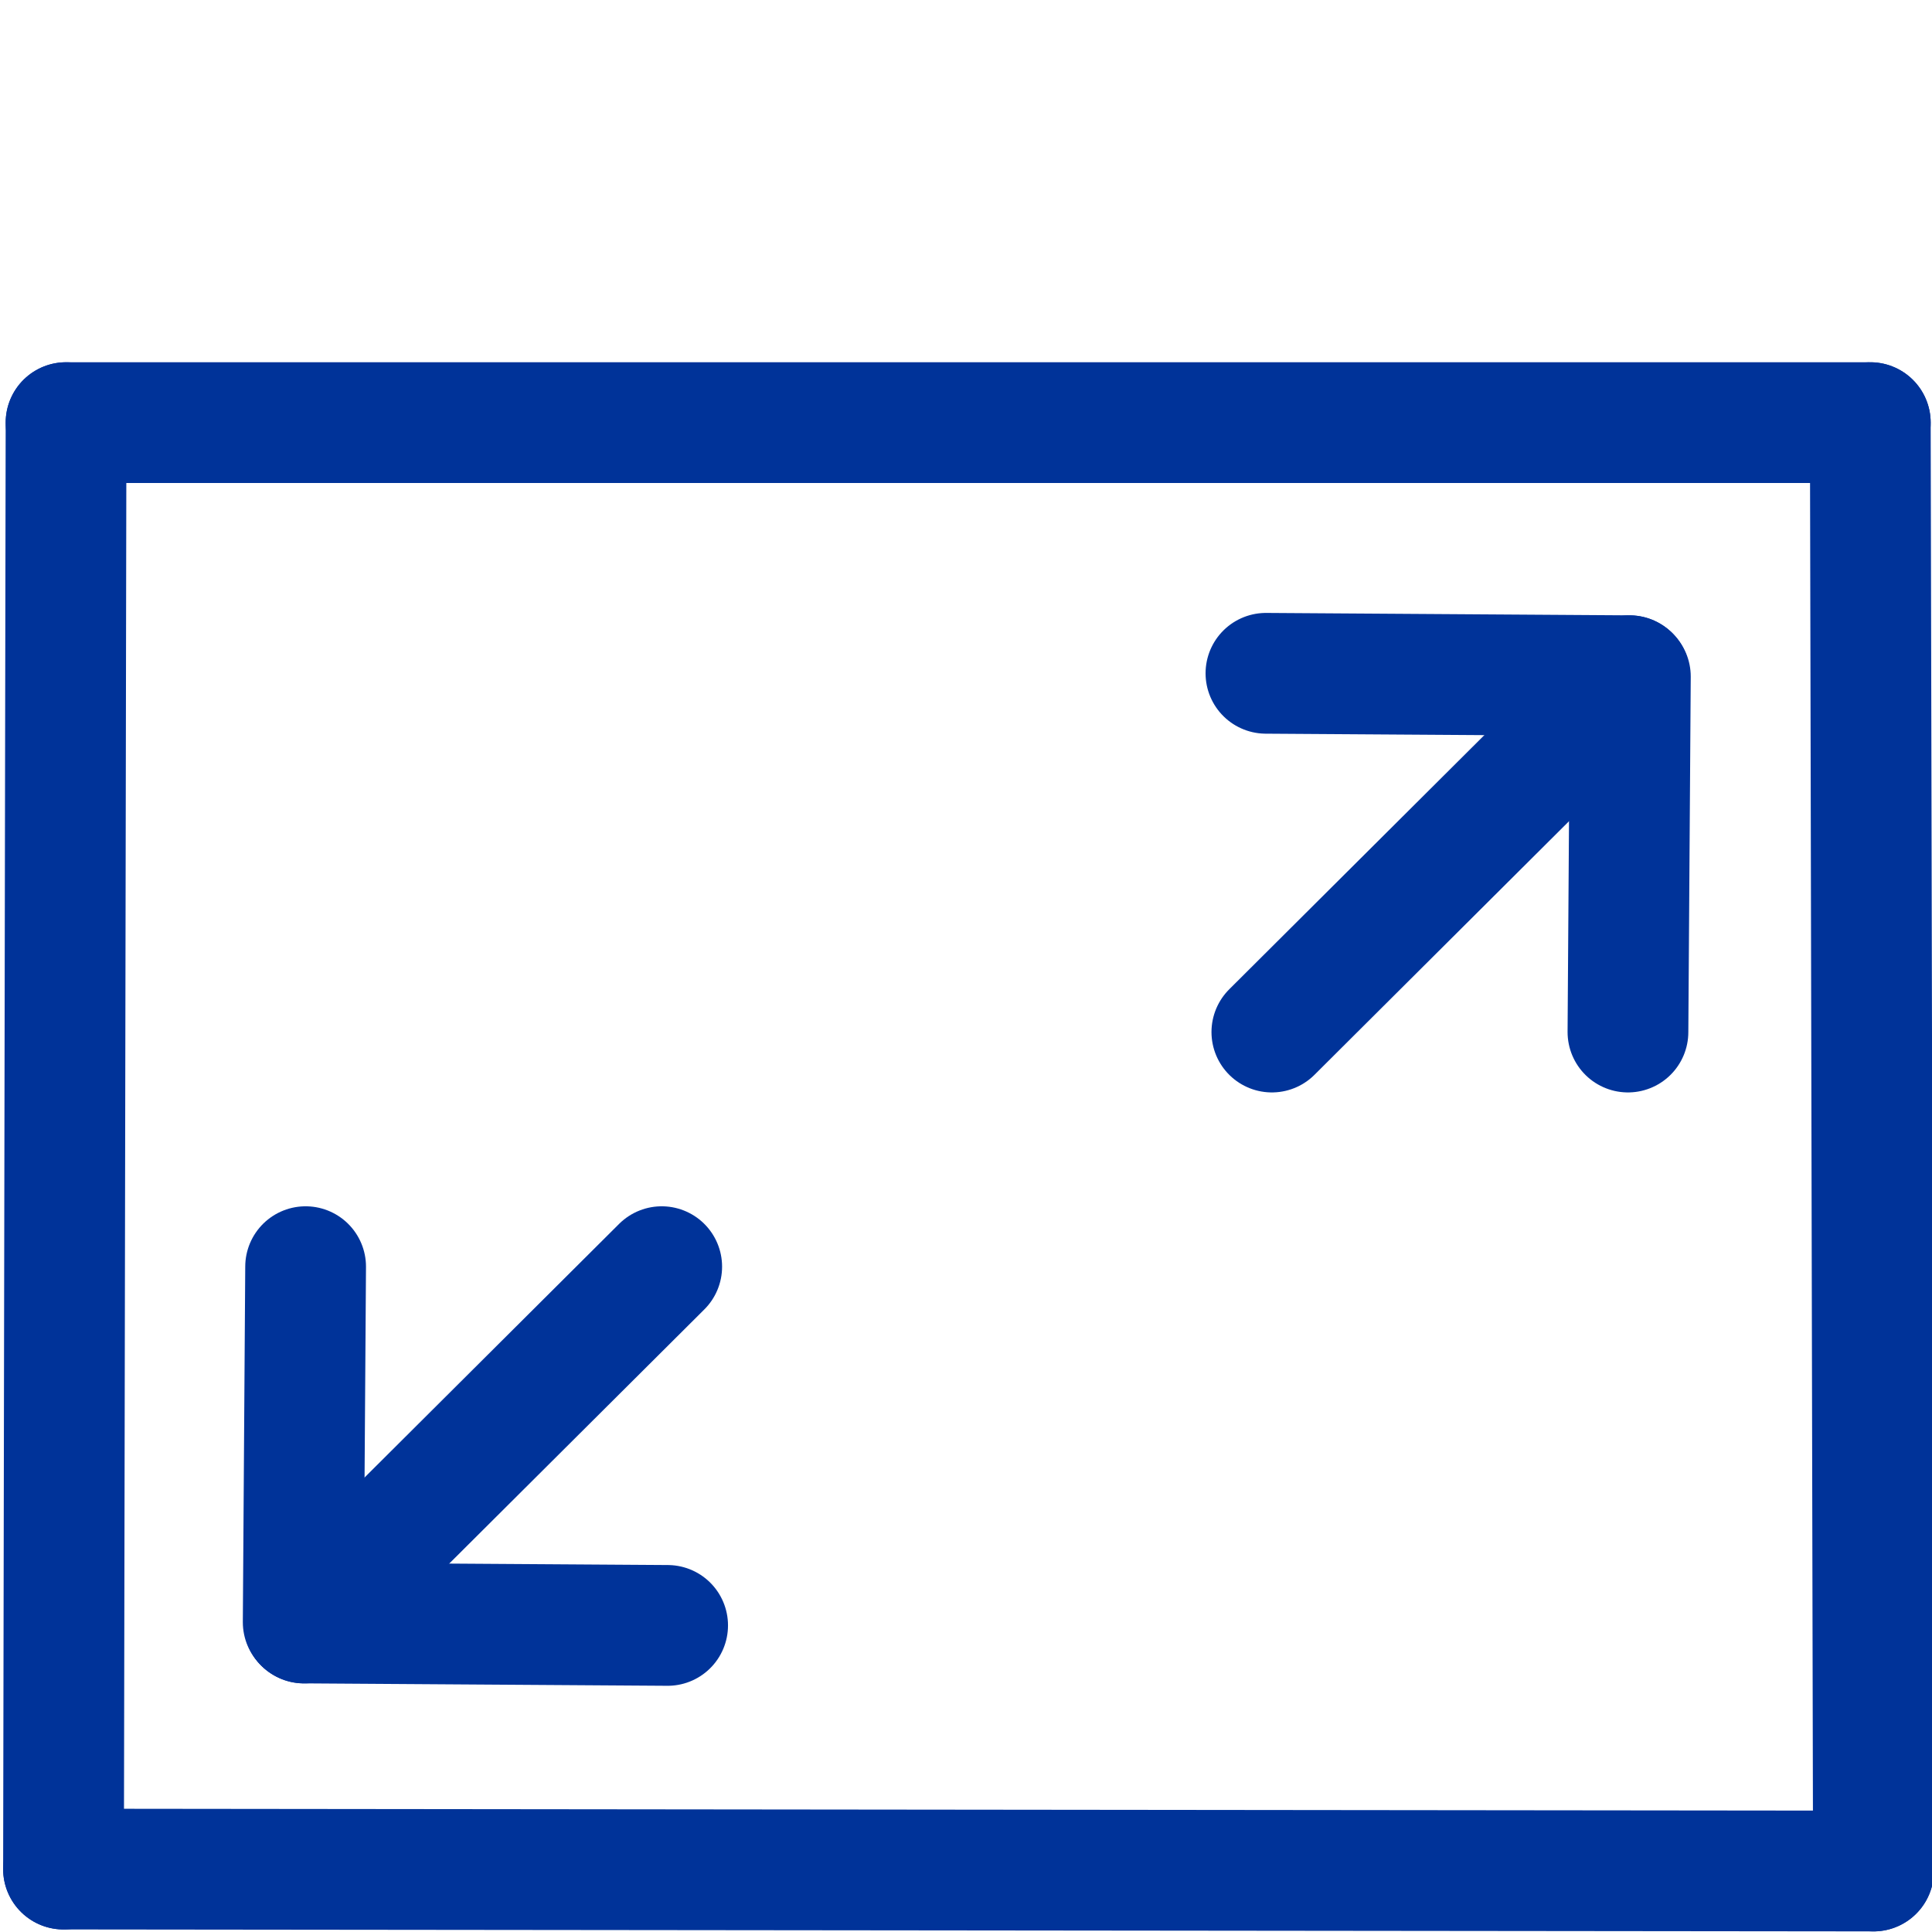 <?xml version="1.0" encoding="UTF-8" standalone="no"?>
<!-- Created with Inkscape (http://www.inkscape.org/) -->

<svg
   width="16"
   height="16"
   id="svg3384"
   version="1.1"
   inkscape:version="1.1.2 (b8e25be833, 2022-02-05)"
   viewBox="0 0 16 16"
   sodipodi:docname="more.svg"
   inkscape:export-filename="C:\Users\labuschagnepa01\Documents\_Accessories\PA\udrive\www\pa\images\more16.png"
   inkscape:export-xdpi="90"
   inkscape:export-ydpi="90"
   xmlns:inkscape="http://www.inkscape.org/namespaces/inkscape"
   xmlns:sodipodi="http://sodipodi.sourceforge.net/DTD/sodipodi-0.dtd"
   xmlns="http://www.w3.org/2000/svg"
   xmlns:svg="http://www.w3.org/2000/svg"
   xmlns:rdf="http://www.w3.org/1999/02/22-rdf-syntax-ns#"
   xmlns:cc="http://creativecommons.org/ns#"
   xmlns:dc="http://purl.org/dc/elements/1.1/">
  <defs
     id="defs3386" />
  <sodipodi:namedview
     id="base"
     pagecolor="#ffffff"
     bordercolor="#666666"
     borderopacity="1.0"
     inkscape:pageopacity="0.0"
     inkscape:pageshadow="2"
     inkscape:zoom="63.344332"
     inkscape:cx="1.4286993"
     inkscape:cy="6.9935223"
     inkscape:current-layer="layer1"
     showgrid="true"
     inkscape:grid-bbox="true"
     inkscape:document-units="px"
     inkscape:window-width="1920"
     inkscape:window-height="974"
     inkscape:window-x="-11"
     inkscape:window-y="-11"
     inkscape:window-maximized="1"
     inkscape:snap-intersection-paths="true"
     showguides="false"
     inkscape:snap-bbox="true"
     inkscape:snap-global="true"
     inkscape:bbox-nodes="true"
     inkscape:snap-bbox-edge-midpoints="false"
     inkscape:snap-object-midpoints="true"
     inkscape:snap-others="false"
     inkscape:snap-center="true"
     inkscape:snap-grids="false"
     inkscape:snap-nodes="true"
     inkscape:snap-bbox-midpoints="false"
     inkscape:bbox-paths="true"
     inkscape:snap-text-baseline="true"
     inkscape:object-paths="true"
     inkscape:object-nodes="true"
     inkscape:snap-smooth-nodes="true"
     inkscape:snap-midpoints="true"
     inkscape:snap-page="false"
     inkscape:pagecheckerboard="0">
    <inkscape:grid
       type="xygrid"
       id="grid5156" />
  </sodipodi:namedview>
  <g
     id="layer1"
     inkscape:label="Layer 1"
     inkscape:groupmode="layer"
     transform="translate(0,-16)">
    <g
       id="g6049">
      <path
         sodipodi:nodetypes="cc"
         inkscape:connector-curvature="0"
         id="path5898"
         d="m 2.531,26.49 -0.02,2.944"
         style="fill:#003399;fill-rule:evenodd;stroke:#003399;stroke-width:1;stroke-linecap:round;stroke-linejoin:round;stroke-miterlimit:4;stroke-dasharray:none;stroke-opacity:1" />
      <path
         sodipodi:nodetypes="cc"
         inkscape:connector-curvature="0"
         id="path5898-5"
         d="M 5.529,29.461 2.518,29.441"
         style="fill:#003399;fill-rule:evenodd;stroke:#003399;stroke-width:1;stroke-linecap:round;stroke-linejoin:round;stroke-miterlimit:4;stroke-dasharray:none;stroke-opacity:1" />
      <path
         sodipodi:nodetypes="cc"
         inkscape:connector-curvature="0"
         id="path5945"
         d="M 5.48,26.49 2.518,29.441"
         style="fill:#003399;fill-rule:evenodd;stroke:#003399;stroke-width:1px;stroke-linecap:round;stroke-linejoin:round;stroke-opacity:1" />
    </g>
    <path
       style="fill:none;fill-rule:evenodd;stroke:#003399;stroke-width:1px;stroke-linecap:round;stroke-linejoin:miter;stroke-opacity:1"
       d="M 0.547,19.5 0.526,31.479"
       id="path5955"
       inkscape:connector-curvature="0"
       sodipodi:nodetypes="cc" />
    <path
       style="fill:#003399;fill-rule:evenodd;stroke:#003399;stroke-width:1px;stroke-linecap:round;stroke-linejoin:round;stroke-opacity:1"
       d="M 15.516,31.495 0.526,31.479"
       id="path5955-9-5"
       inkscape:connector-curvature="0"
       sodipodi:nodetypes="cc" />
    <path
       style="fill:none;fill-rule:evenodd;stroke:#003399;stroke-width:1px;stroke-linecap:round;stroke-linejoin:round;stroke-opacity:1"
       d="m 15.489,19.5 -14.942,1e-6"
       id="path5955-9-5-1"
       inkscape:connector-curvature="0"
       sodipodi:nodetypes="cc" />
    <path
       style="fill:none;fill-rule:evenodd;stroke:#003399;stroke-width:1px;stroke-linecap:round;stroke-linejoin:miter;stroke-opacity:1"
       d="m 15.489,19.5 0.026,11.995"
       id="path5955-7"
       inkscape:connector-curvature="0"
       sodipodi:nodetypes="cc" />
    <g
       transform="matrix(-1,0,0,-1,16.013,51.037)"
       id="g6049-1-9">
      <path
         sodipodi:nodetypes="cc"
         inkscape:connector-curvature="0"
         id="path5898-7-6"
         d="m 2.531,26.49 -0.02,2.944"
         style="fill:#003399;fill-rule:evenodd;stroke:#003399;stroke-width:1;stroke-linecap:round;stroke-linejoin:round;stroke-miterlimit:4;stroke-dasharray:none;stroke-opacity:1" />
      <path
         sodipodi:nodetypes="cc"
         inkscape:connector-curvature="0"
         id="path5898-5-6-8"
         d="M 5.529,29.461 2.518,29.441"
         style="fill:#003399;fill-rule:evenodd;stroke:#003399;stroke-width:1;stroke-linecap:round;stroke-linejoin:round;stroke-miterlimit:4;stroke-dasharray:none;stroke-opacity:1" />
      <path
         sodipodi:nodetypes="cc"
         inkscape:connector-curvature="0"
         id="path5945-8-5"
         d="M 5.48,26.49 2.518,29.441"
         style="fill:#003399;fill-rule:evenodd;stroke:#003399;stroke-width:1px;stroke-linecap:round;stroke-linejoin:round;stroke-opacity:1" />
    </g>
  </g>
</svg>
